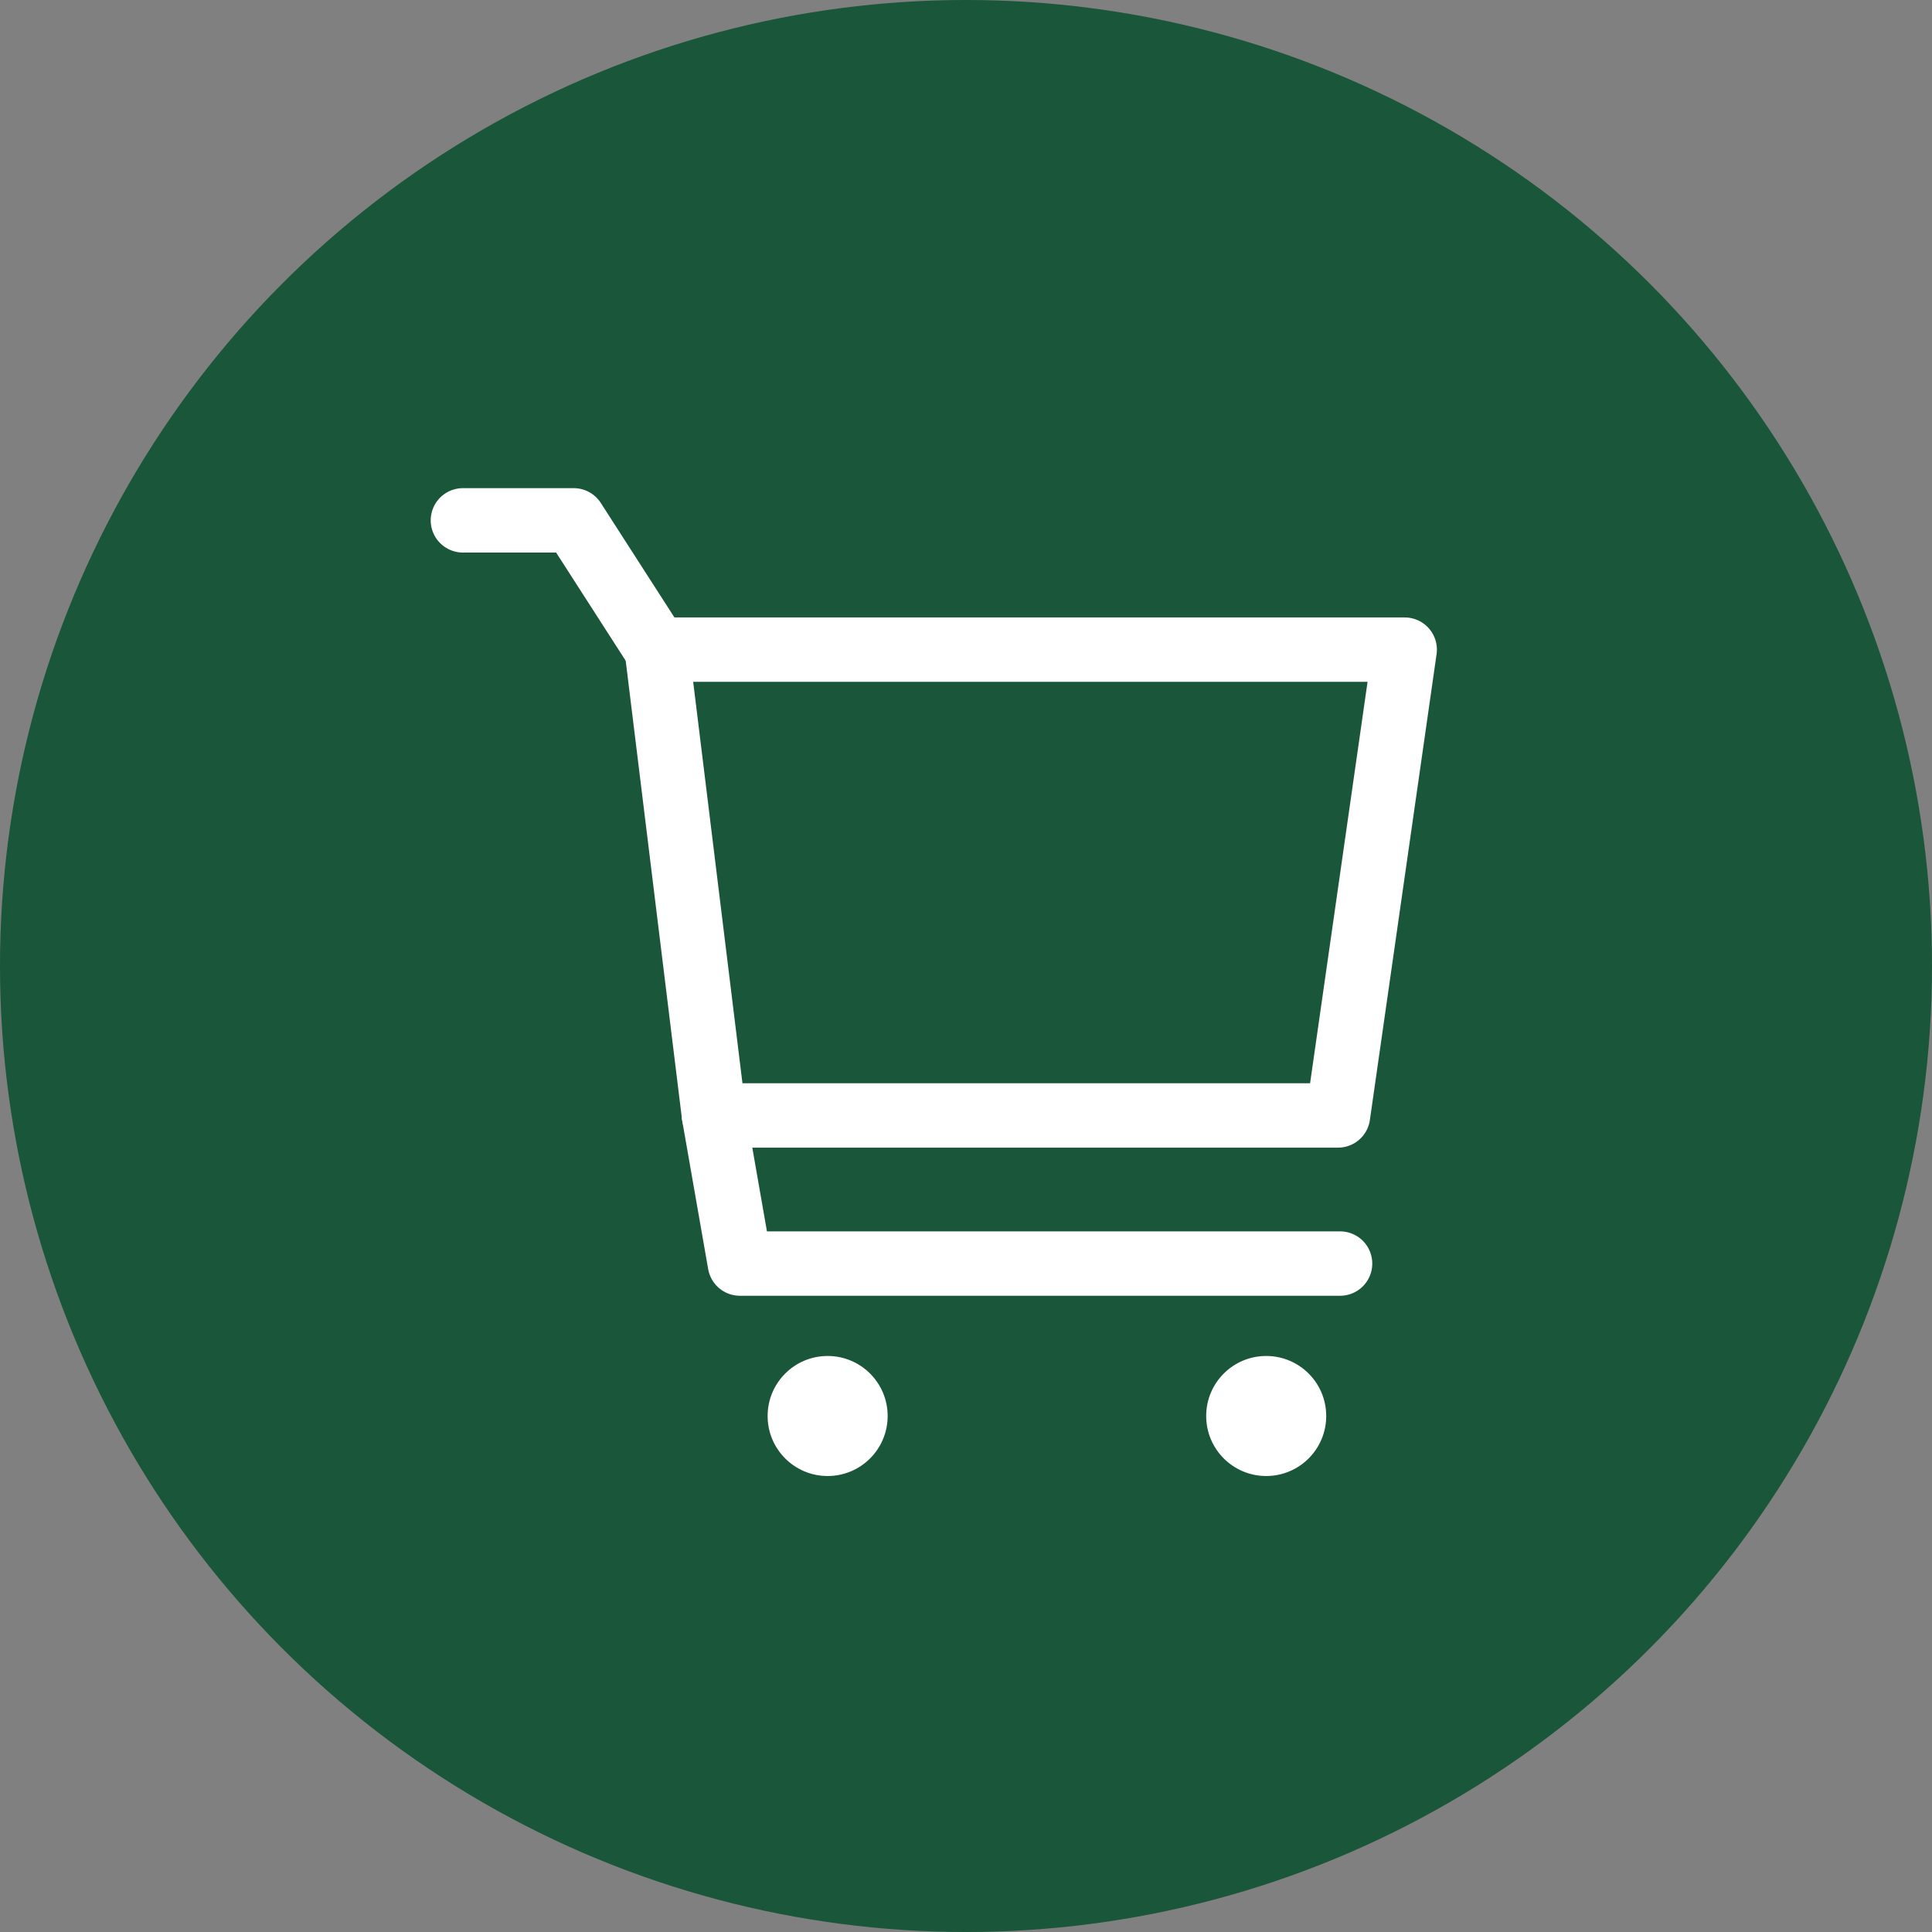 <svg xmlns="http://www.w3.org/2000/svg" width="60" height="60" viewBox="0 0 60 60">
    <rect x="0" y="0" width="60" height="60" fill="#808080" stroke="none"/>
    <defs>
        <style>
            .cls-2{fill:none;stroke:#fff;stroke-linecap:round;stroke-linejoin:round;stroke-width:2px}.cls-3{fill:#fff}
        </style>
    </defs>
    <g id="icon" transform="translate(-326 -11037)">
        <circle id="타원_112" data-name="타원 112" cx="30" cy="30" r="30" transform="translate(326 11037)" style="fill:rgba(0,75,41,.8)"/>
        <path id="패스_2239" data-name="패스 2239" class="cls-2" d="M386.156 146.341h-19.38L365 131.875h23.227z" transform="translate(-18.603 10925.3)"/>
        <path id="패스_2240" data-name="패스 2240" class="cls-2" d="m366.548 144.487.805 4.6h18.639" transform="translate(-18.375 10927.154)"/>
        <path id="패스_2241" data-name="패스 2241" class="cls-2" d="m365.772 132.389-2.581-4.014h-3.441" transform="translate(-19.374 10924.785)"/>
        <circle id="타원_110" data-name="타원 110" class="cls-3" cx="1.864" cy="1.864" r="1.864" transform="translate(363.459 11079.111)"/>
        <circle id="타원_111" data-name="타원 111" class="cls-3" cx="1.864" cy="1.864" r="1.864" transform="translate(349.839 11079.111)"/>
    </g>
</svg>

